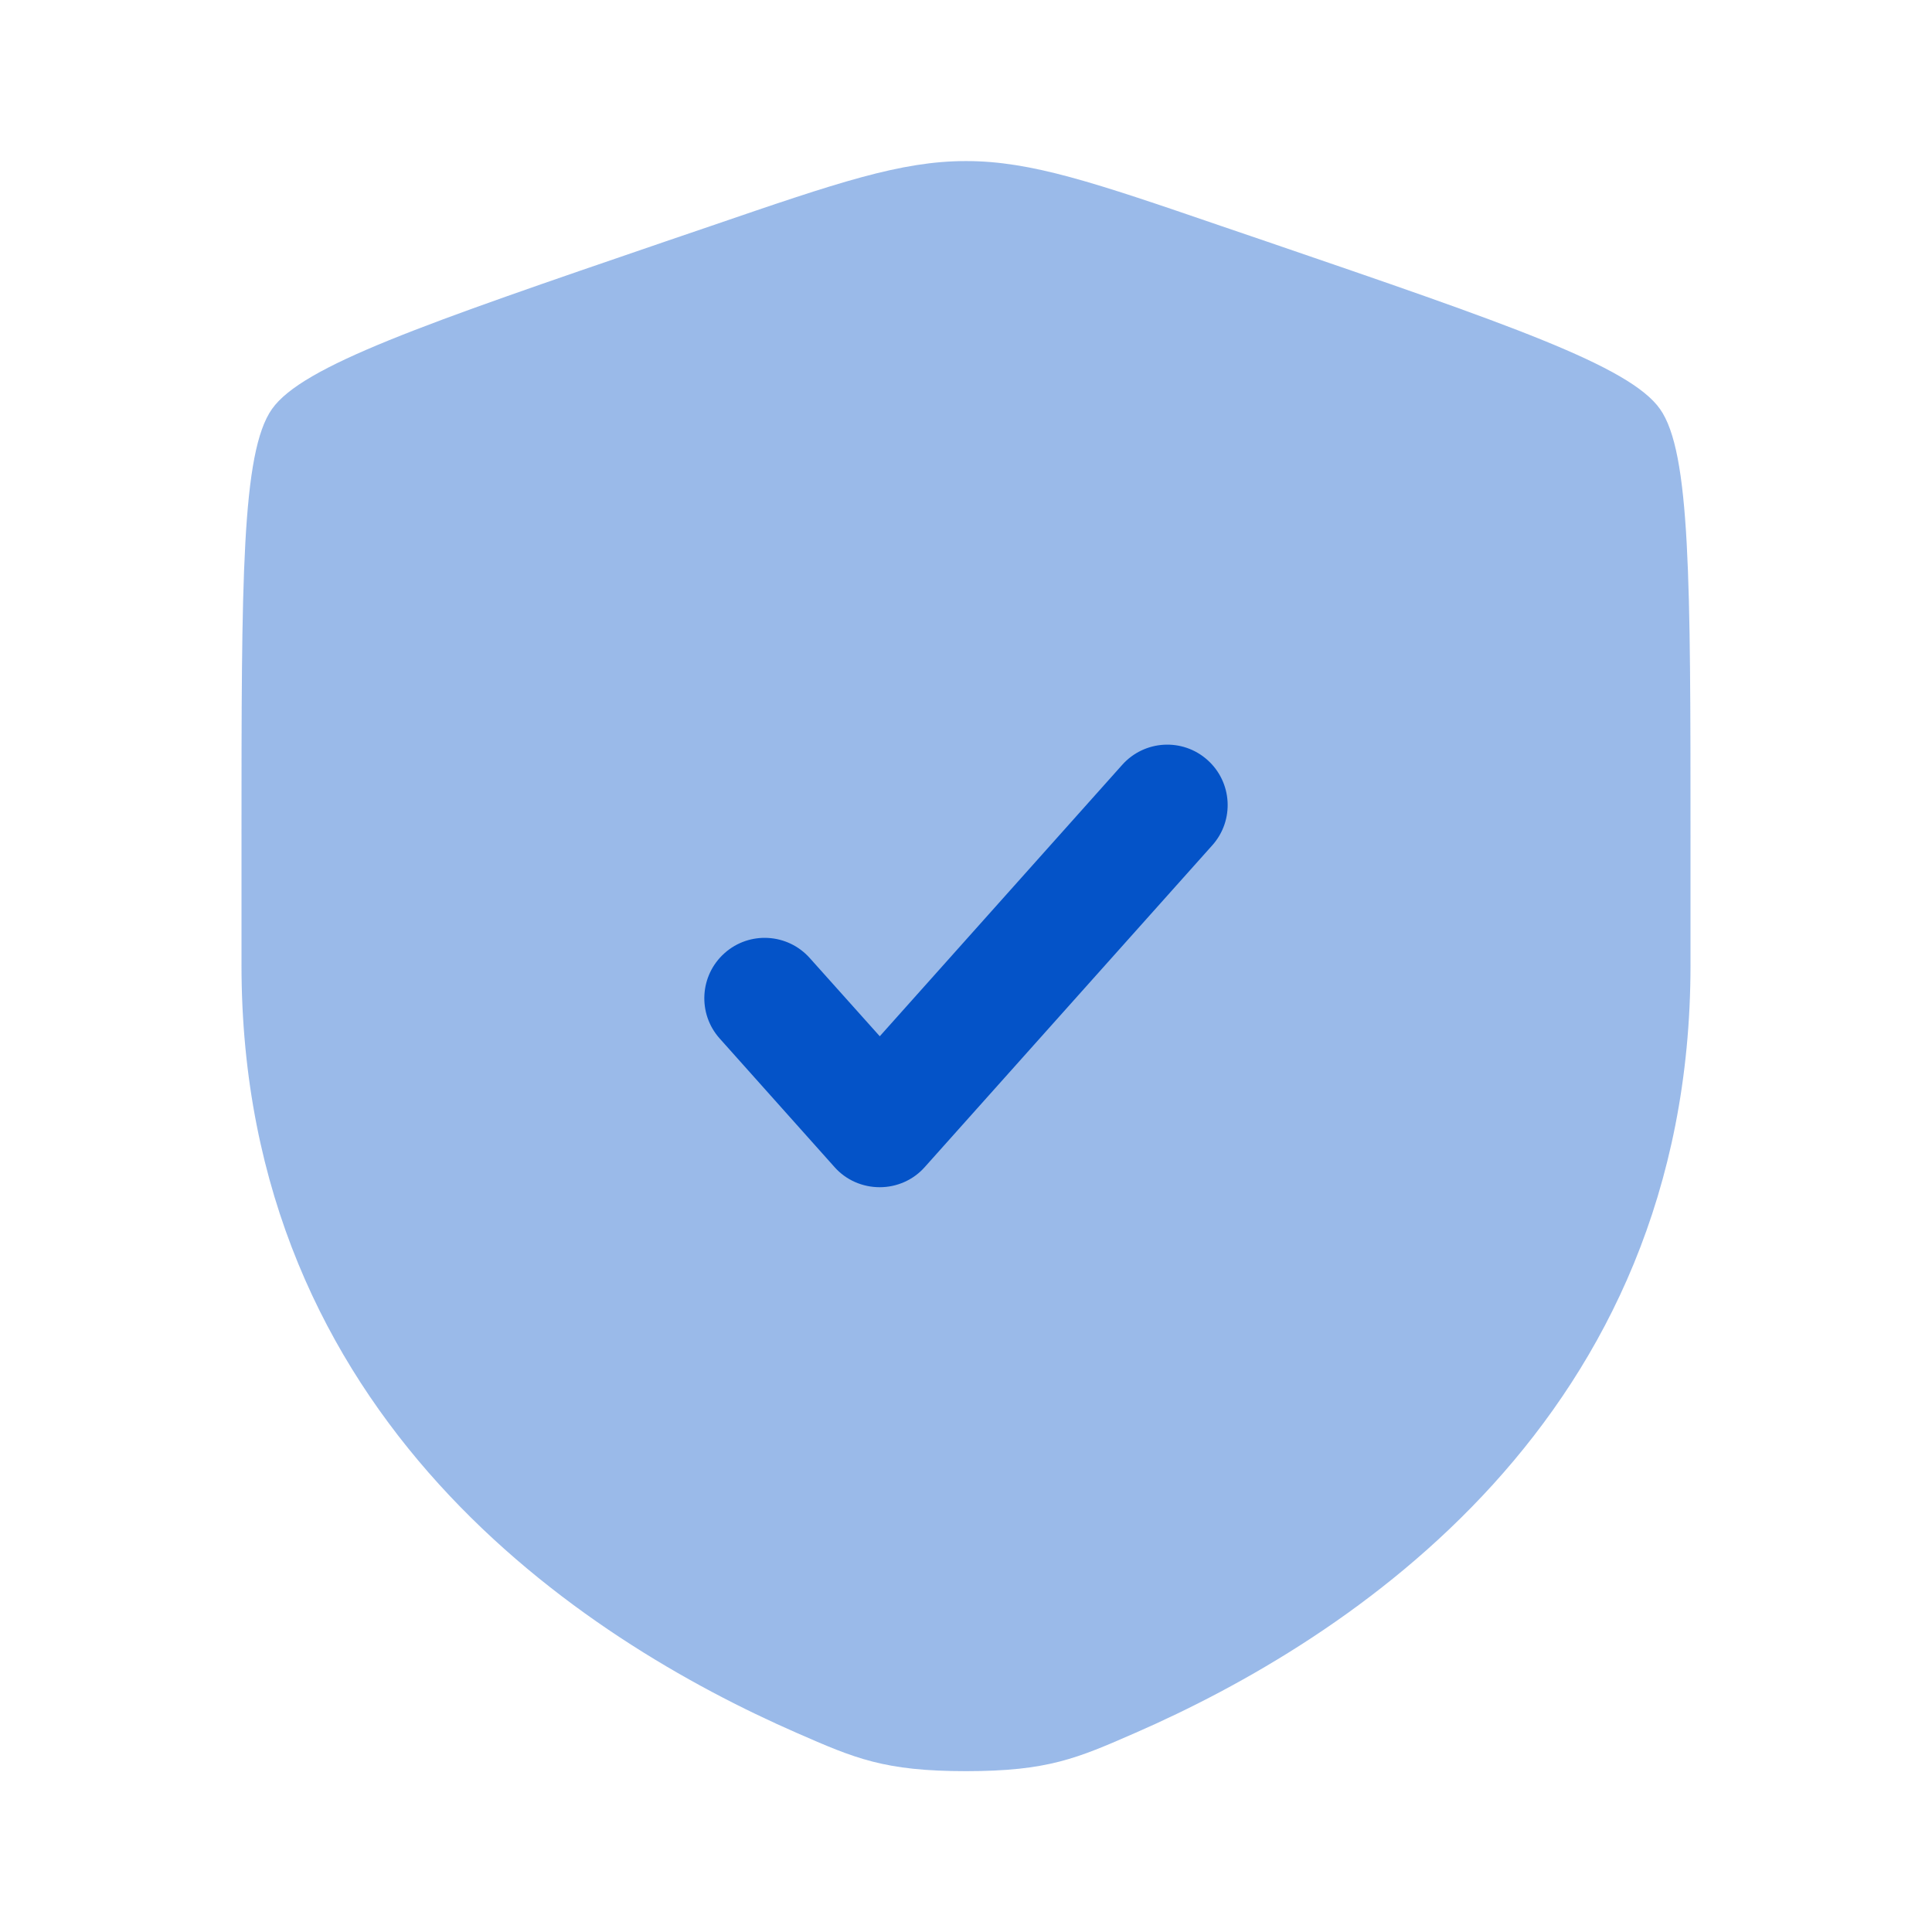<svg width="60" height="60" viewBox="0 0 60 60" fill="none" xmlns="http://www.w3.org/2000/svg">
<path d="M8.445 12.705C7.5 14.047 7.5 18.045 7.5 26.04V29.977C7.5 44.07 18.098 50.91 24.75 53.82C26.55 54.607 27.457 55.005 30 55.005C32.542 55.005 33.45 54.607 35.25 53.82C41.903 50.917 52.5 44.077 52.5 29.977V26.04C52.5 18.045 52.5 14.047 51.555 12.705C50.61 11.362 46.852 10.072 39.337 7.5L37.905 7.012C33.99 5.67 32.025 5.002 30 5.002C27.975 5.002 26.01 5.67 22.095 7.012L20.663 7.5C13.148 10.072 9.39 11.362 8.445 12.705Z" fill="#0453C8" fill-opacity="0.4"/>
<path d="M37.65 26.25C38.34 25.477 38.272 24.292 37.499 23.602C36.727 22.912 35.542 22.98 34.852 23.752L27.322 32.182L25.147 29.752C24.457 28.98 23.272 28.912 22.5 29.602C21.727 30.292 21.66 31.477 22.349 32.25L25.919 36.247C26.272 36.645 26.782 36.87 27.322 36.87C27.855 36.87 28.364 36.645 28.717 36.247L37.65 26.25Z" fill="#0453C8"/>
</svg>
